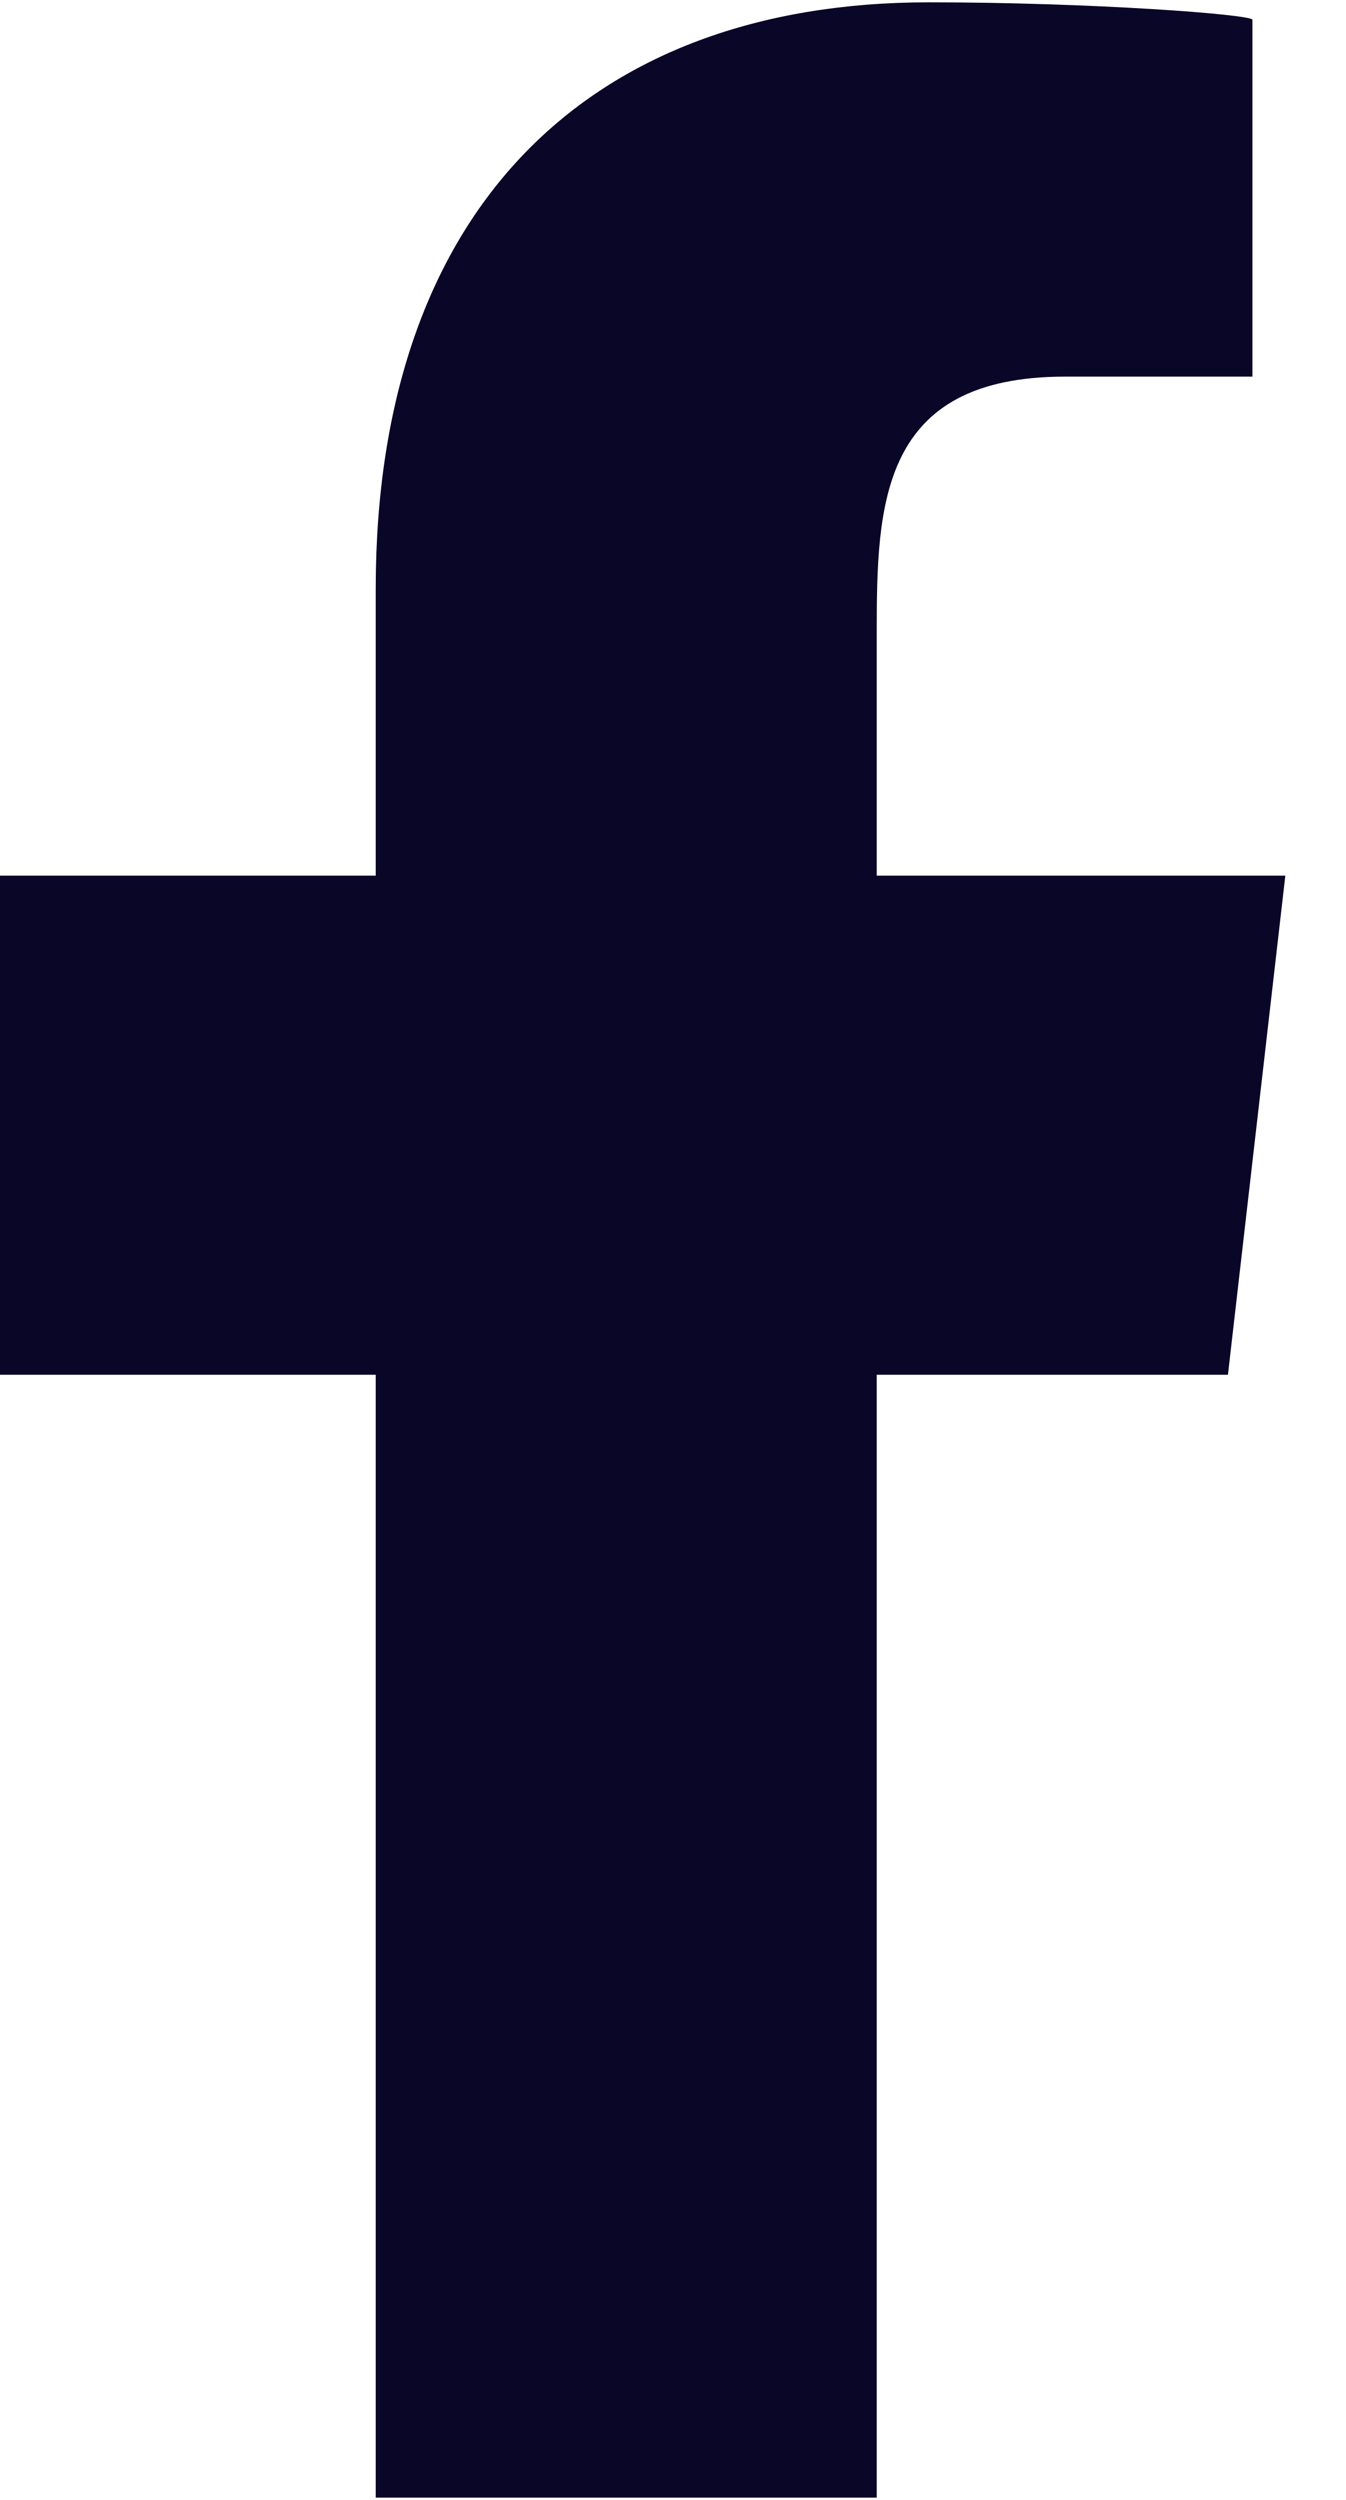 <svg width="14" height="26" viewBox="0 0 14 26" fill="none" xmlns="http://www.w3.org/2000/svg">
<path fill-rule="evenodd" clip-rule="evenodd" d="M9.119 25.976V14.298H12.772L13.369 9.107H9.119V6.579C9.119 5.243 9.154 3.917 11.079 3.917H13.027V0.206C13.027 0.15 11.353 0.024 9.66 0.024C6.123 0.024 3.908 2.175 3.908 6.123V9.107H0V14.298H3.908V25.976H9.119Z" fill="#0A0628"/>
</svg>
